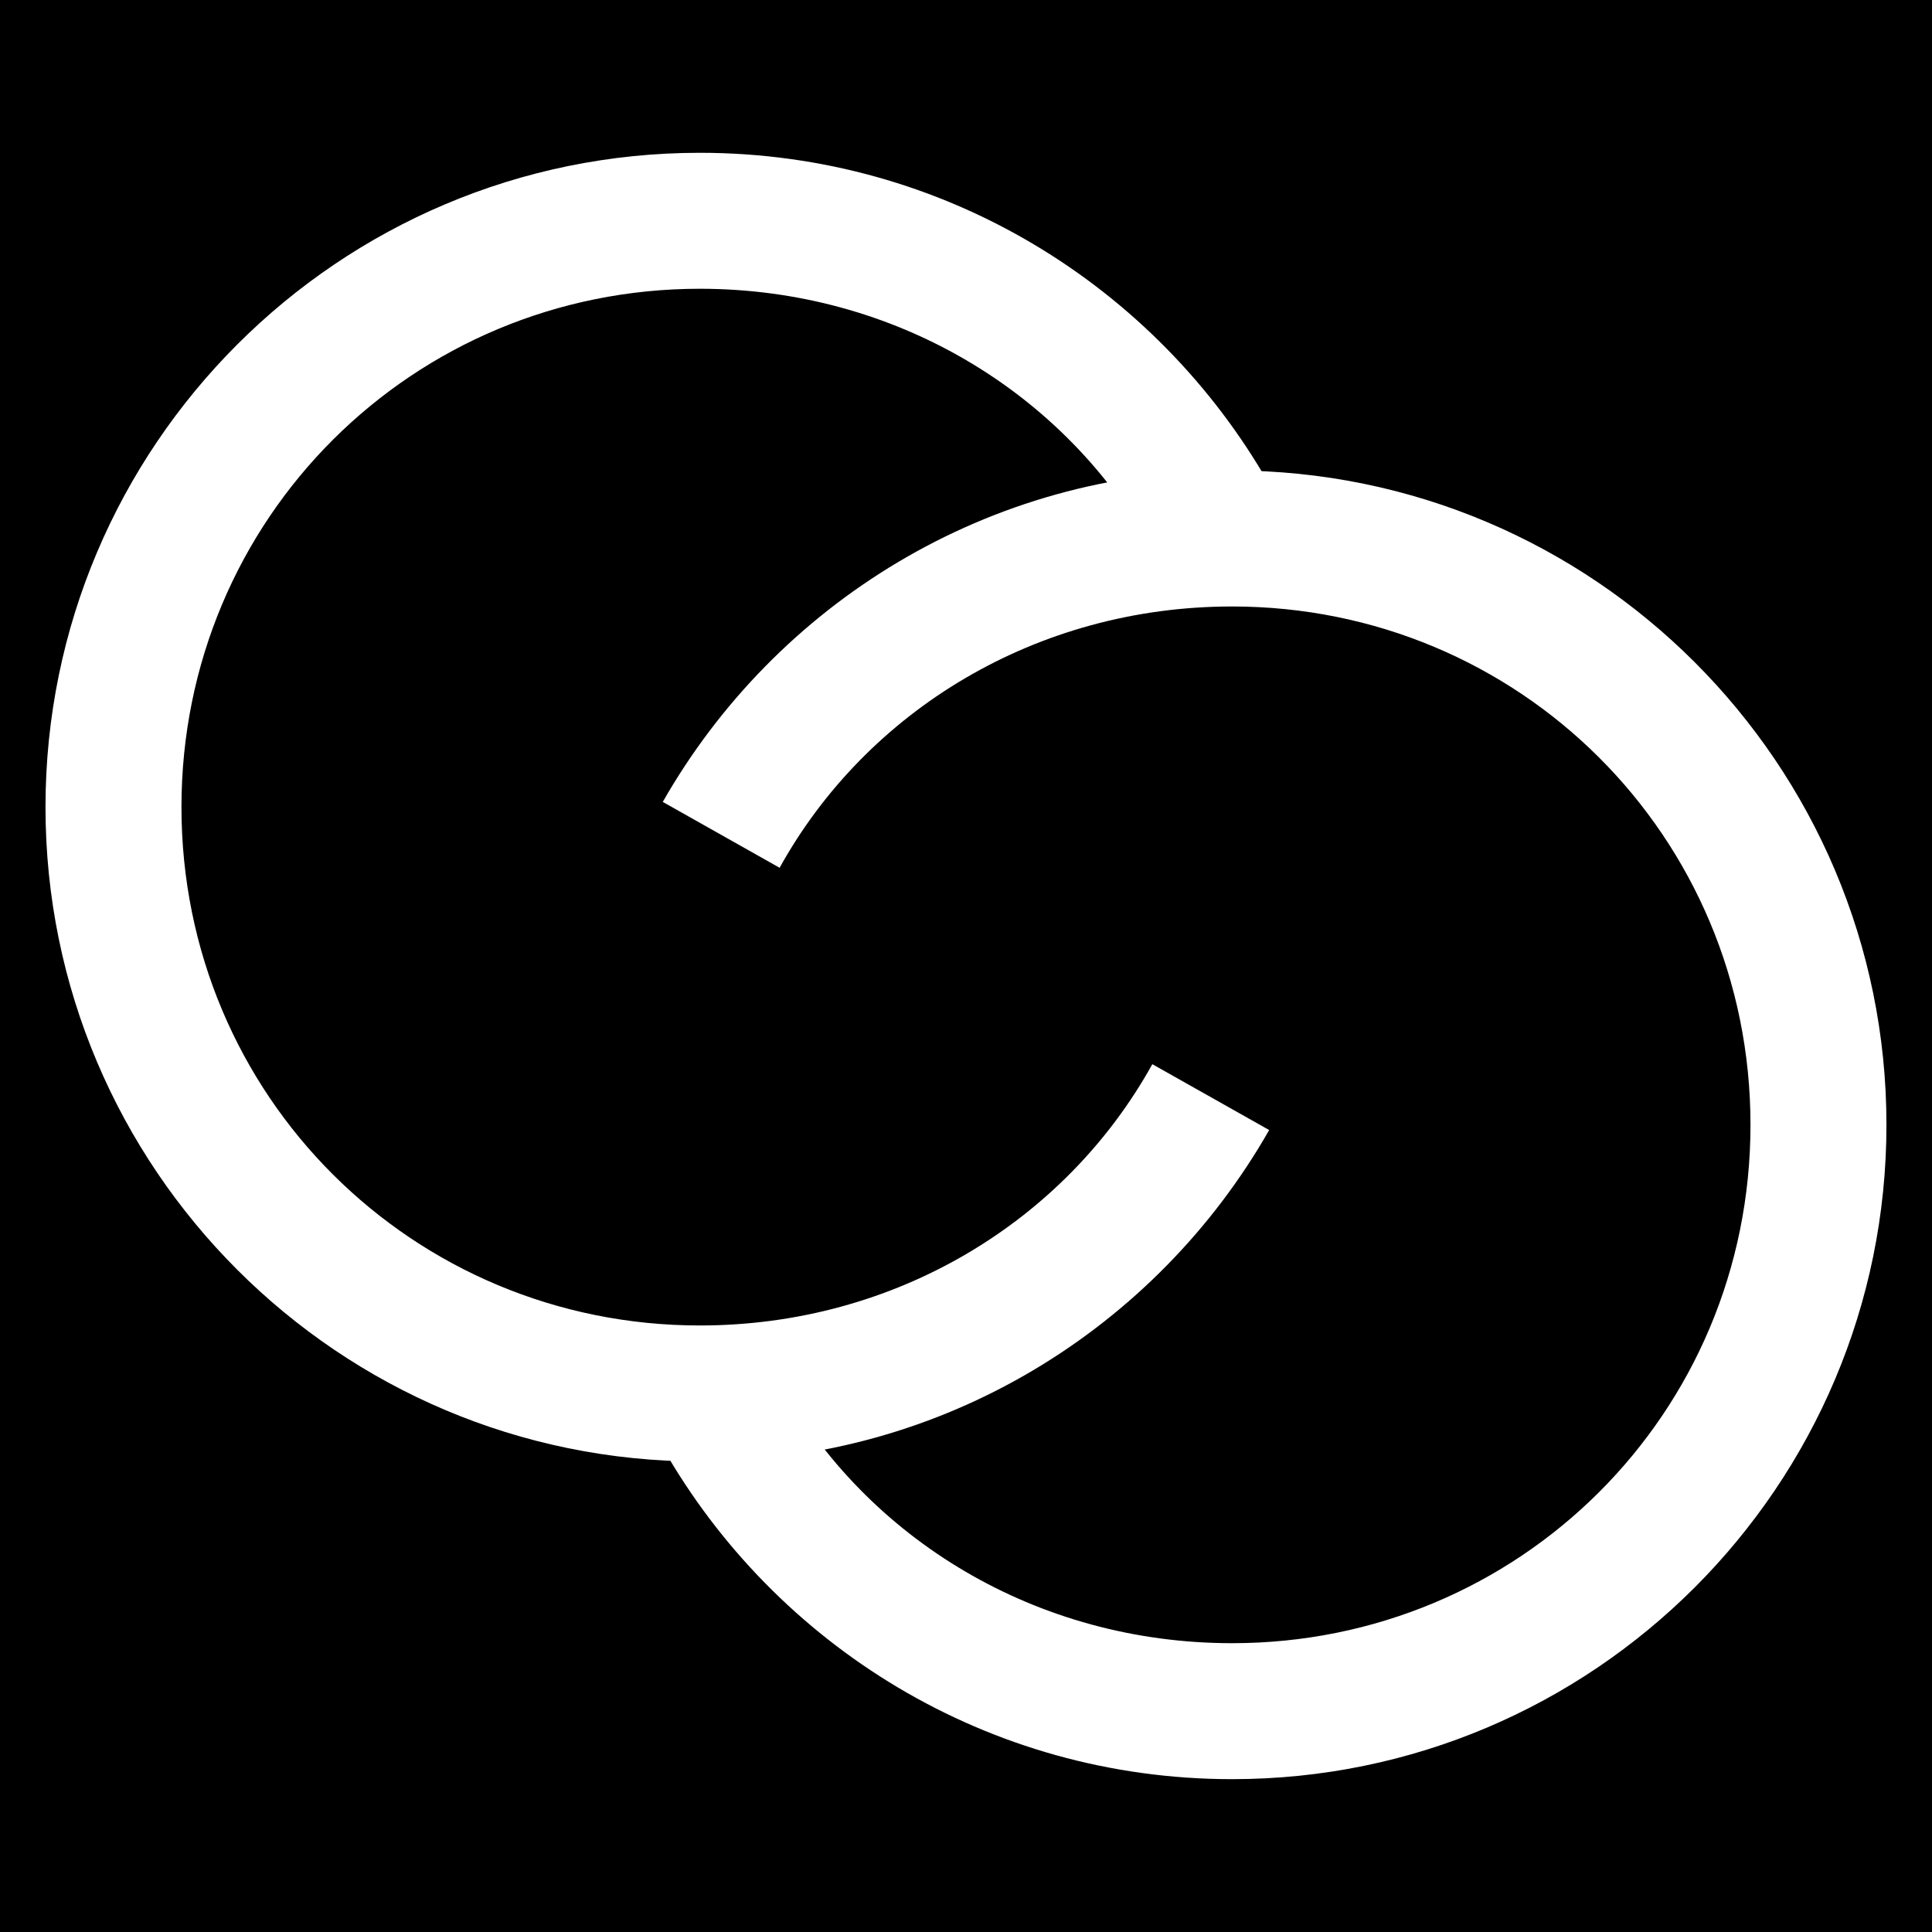 <svg xmlns="http://www.w3.org/2000/svg" xmlns:xlink="http://www.w3.org/1999/xlink" width="500" zoomAndPan="magnify" viewBox="0 0 375 375" height="500" preserveAspectRatio="xMidYMid meet" version="1.0"><defs><g/></defs><rect x="-37.5" width="450" fill="#ffffff" y="-37.5" height="450" fill-opacity="1"/><rect x="-37.5" width="450" fill="#000000" y="-37.5" height="450" fill-opacity="1"/><g fill="#ffffff" fill-opacity="1"><g transform="translate(-11.377, 280.368)"><g><path d="M 147.211 3.301 C 194.633 3.301 235.867 -22.68 257.723 -61.027 L 235.043 -73.812 C 218.137 -43.297 185.148 -23.094 147.211 -23.094 C 91.543 -23.094 46.598 -67.625 46.598 -123.707 C 46.598 -179.789 91.543 -224.32 147.211 -224.32 C 185.148 -224.32 218.137 -204.117 235.043 -173.602 L 257.723 -186.387 C 235.867 -224.734 194.633 -250.711 147.211 -250.711 C 77.109 -250.711 20.207 -193.809 20.207 -123.707 C 20.207 -53.605 77.109 3.301 147.211 3.301 Z M 147.211 3.301 "/></g></g></g><g fill="#ffffff" fill-opacity="1"><g transform="translate(386.366, 94.623)"><g><path d="M -147.211 -3.301 C -194.633 -3.301 -235.867 22.68 -257.723 61.027 L -235.043 73.812 C -218.137 43.297 -185.148 23.094 -147.211 23.094 C -91.543 23.094 -46.598 67.625 -46.598 123.707 C -46.598 179.789 -91.543 224.32 -147.211 224.32 C -185.148 224.32 -218.137 204.117 -235.043 173.602 L -257.723 186.387 C -235.867 224.734 -194.633 250.711 -147.211 250.711 C -77.109 250.711 -20.207 193.809 -20.207 123.707 C -20.207 53.605 -77.109 -3.301 -147.211 -3.301 Z M -147.211 -3.301 "/></g></g></g></svg>